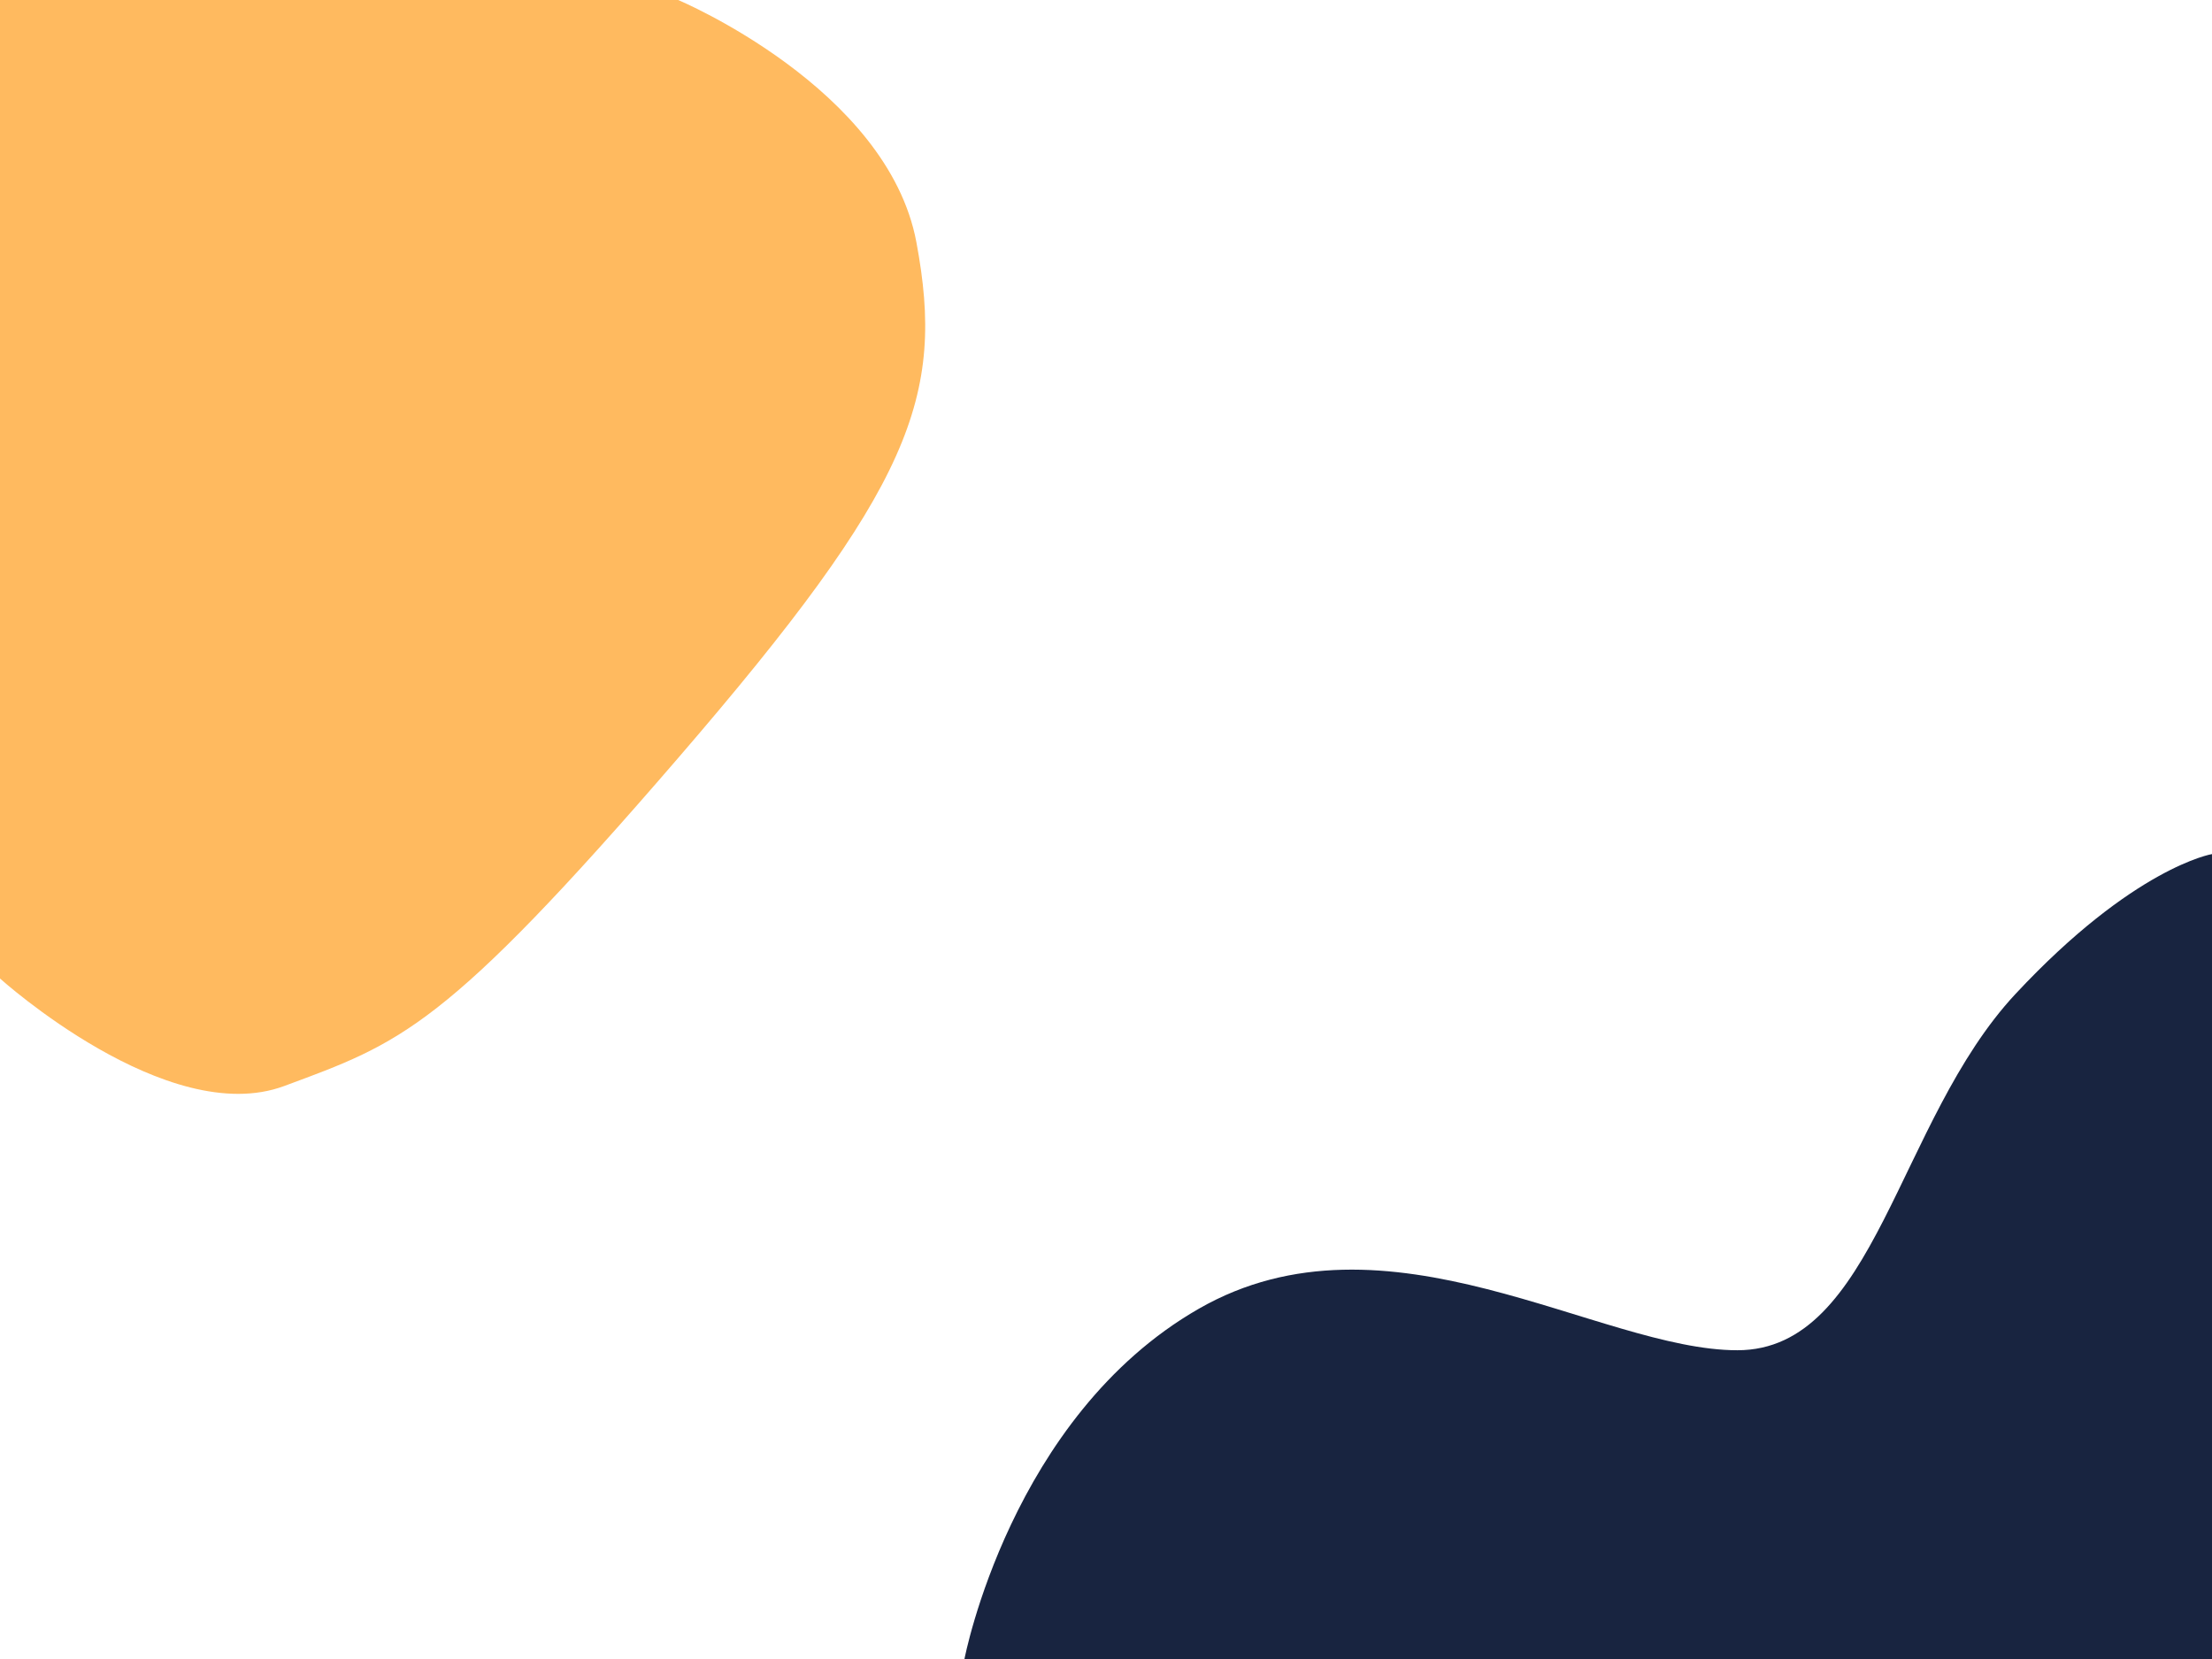 <svg width="1440" height="1080" viewBox="0 0 1440 1080" fill="none" xmlns="http://www.w3.org/2000/svg">
<path d="M441.469 0C441.469 0 577.781 57.237 596.57 157.695C615.36 258.153 593.974 316.605 441.469 493.453C288.964 670.301 261.108 678.763 185 707C108.892 735.237 0 637 0 637V0H441.469Z" fill="#FFBA5F"/>
<path d="M627.859 1080C627.859 1080 658.003 922.221 780.383 852C902.763 781.779 1041.11 879 1131 879C1220.89 879 1234.97 729.748 1312.06 647.078C1389.16 564.408 1440 556 1440 556C1440 556 1440 466.211 1440 647.078C1440 827.945 1440 1080 1440 1080H627.859Z" fill="#182440"/>
</svg>
